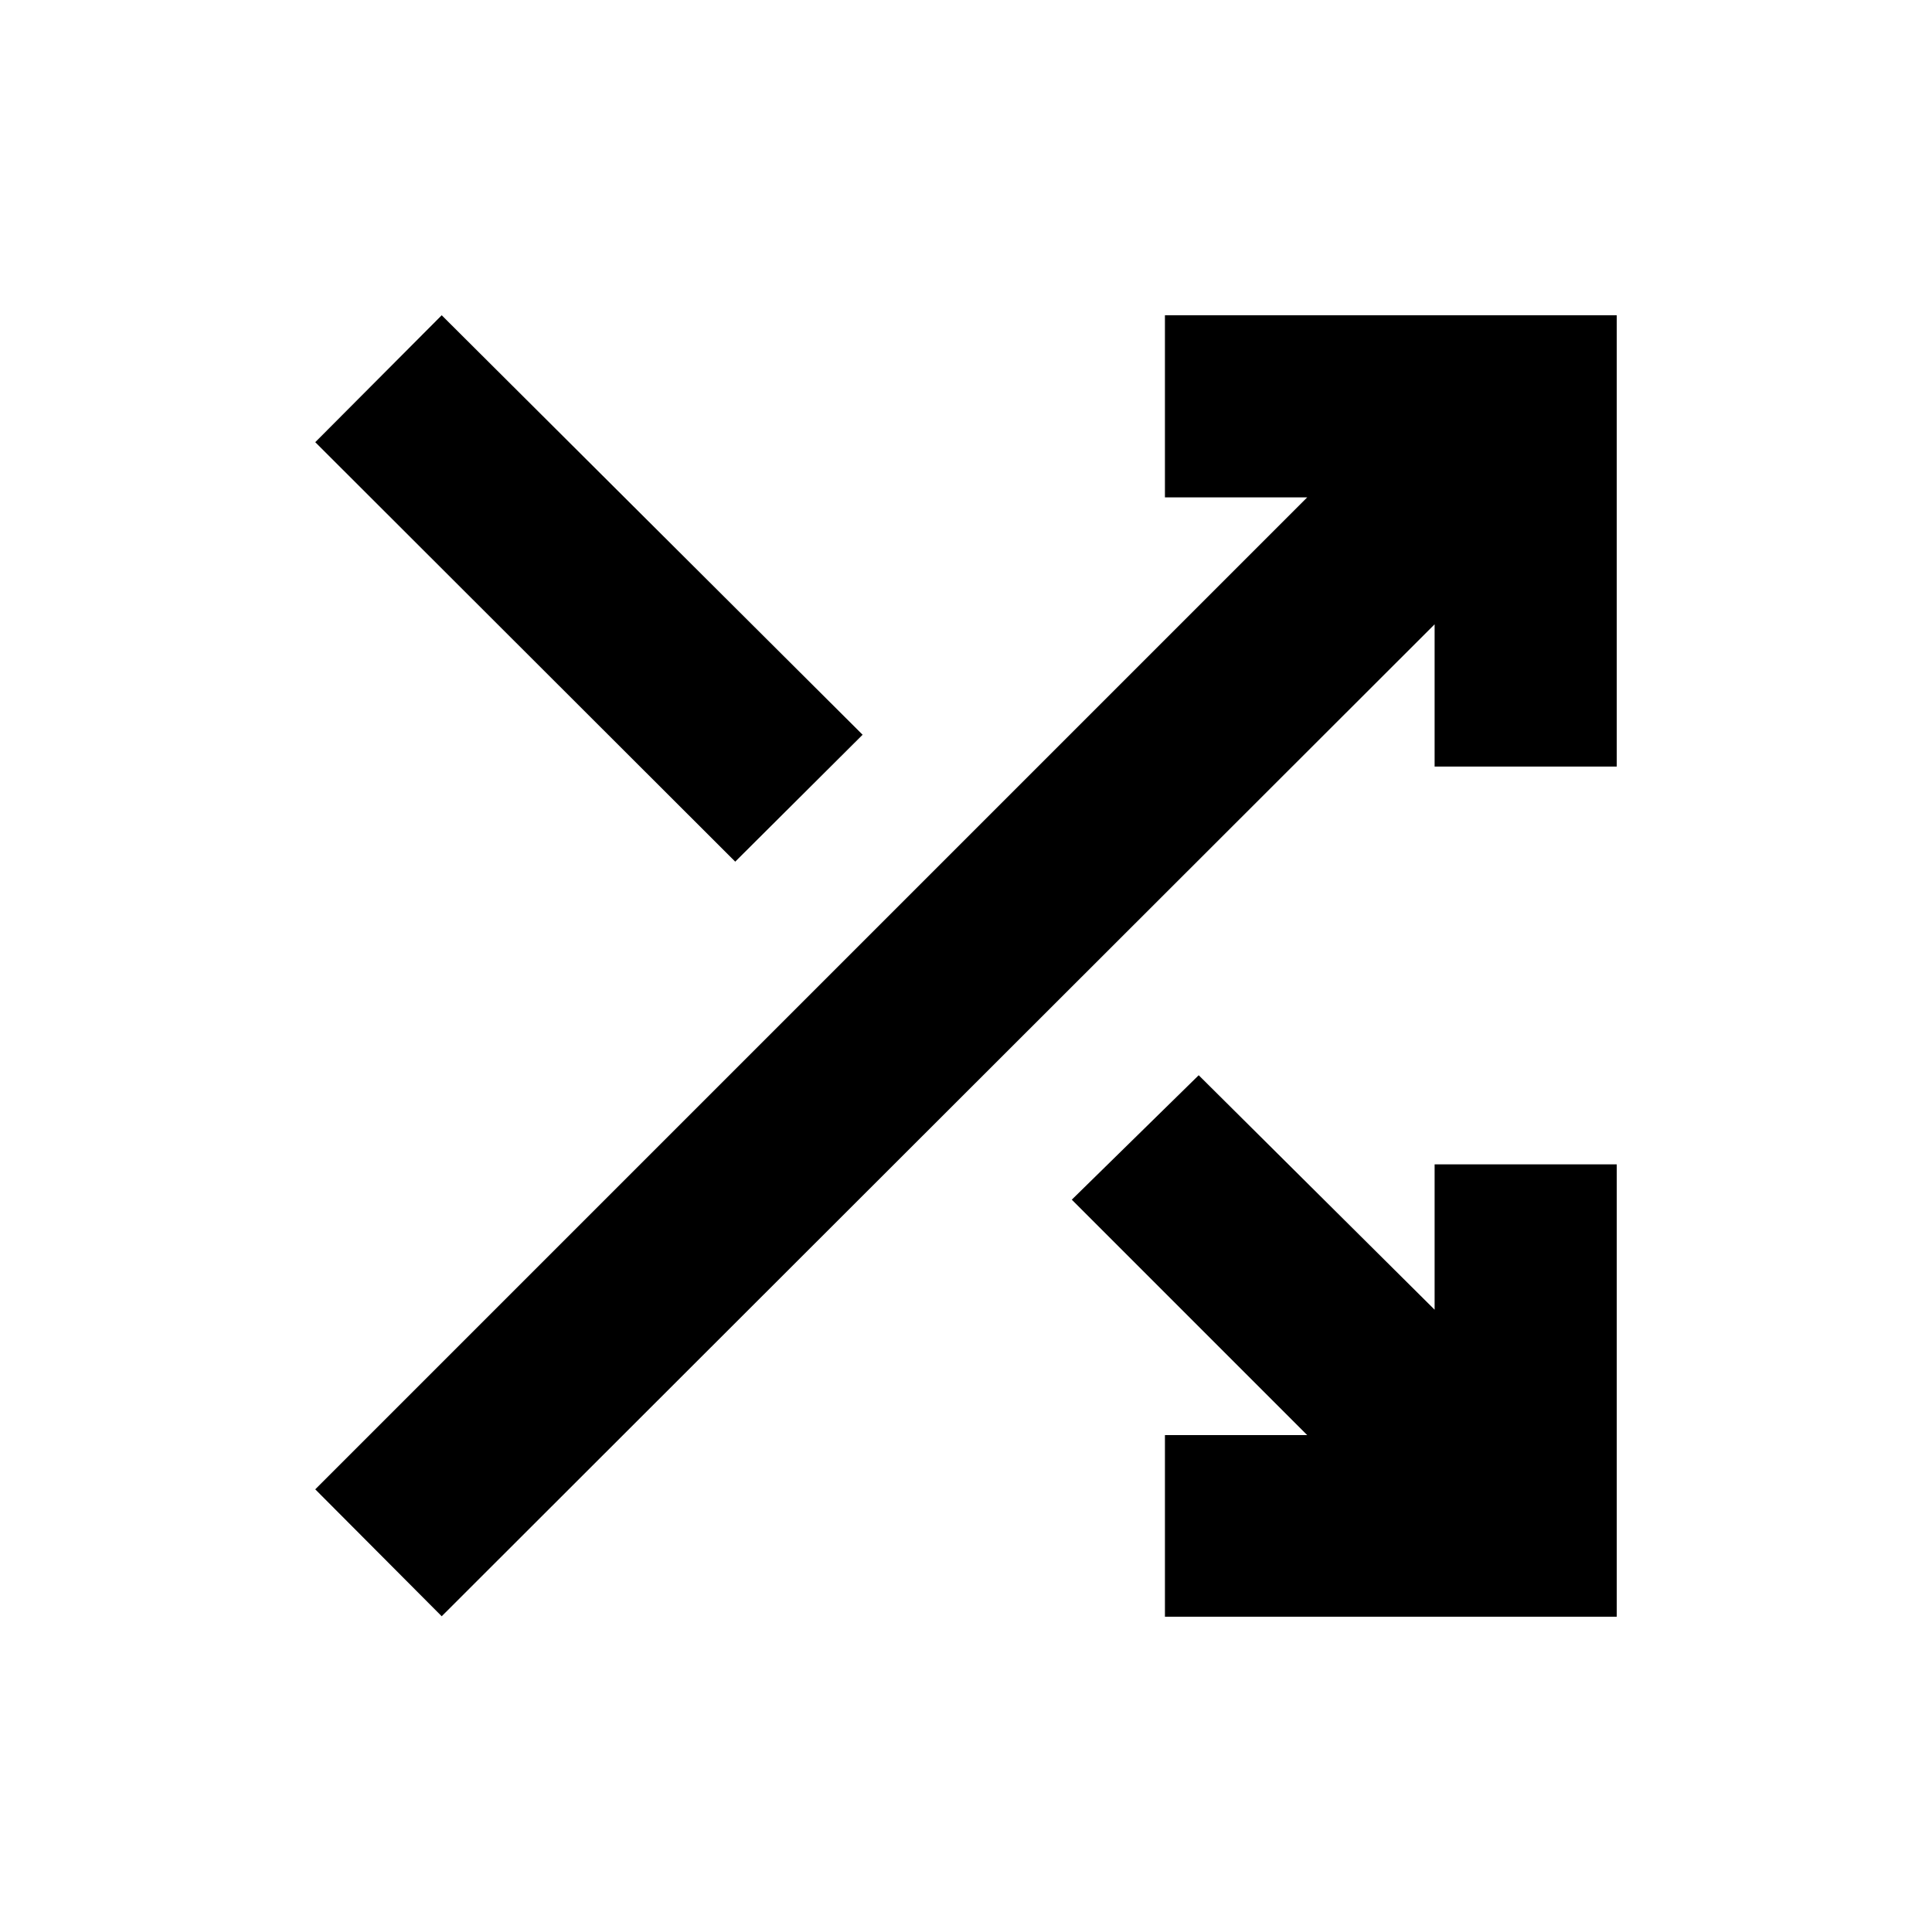 <svg xmlns="http://www.w3.org/2000/svg" height="20" viewBox="0 -960 960 960" width="20"><path d="M578.85-156.65v-90.26h70.69L532.57-363.89l63.06-61.83 117.22 116.5v-72.21h90.5v224.78h-224.5Zm-359.37-.24-62.83-63.07 492.89-492.89h-70.69v-90.5h224.5v224.26h-90.5v-70.69L219.48-156.89Zm145.85-374.96L156.65-740.28l62.83-63.07 209.15 208.44-63.3 63.06Z"/></svg>